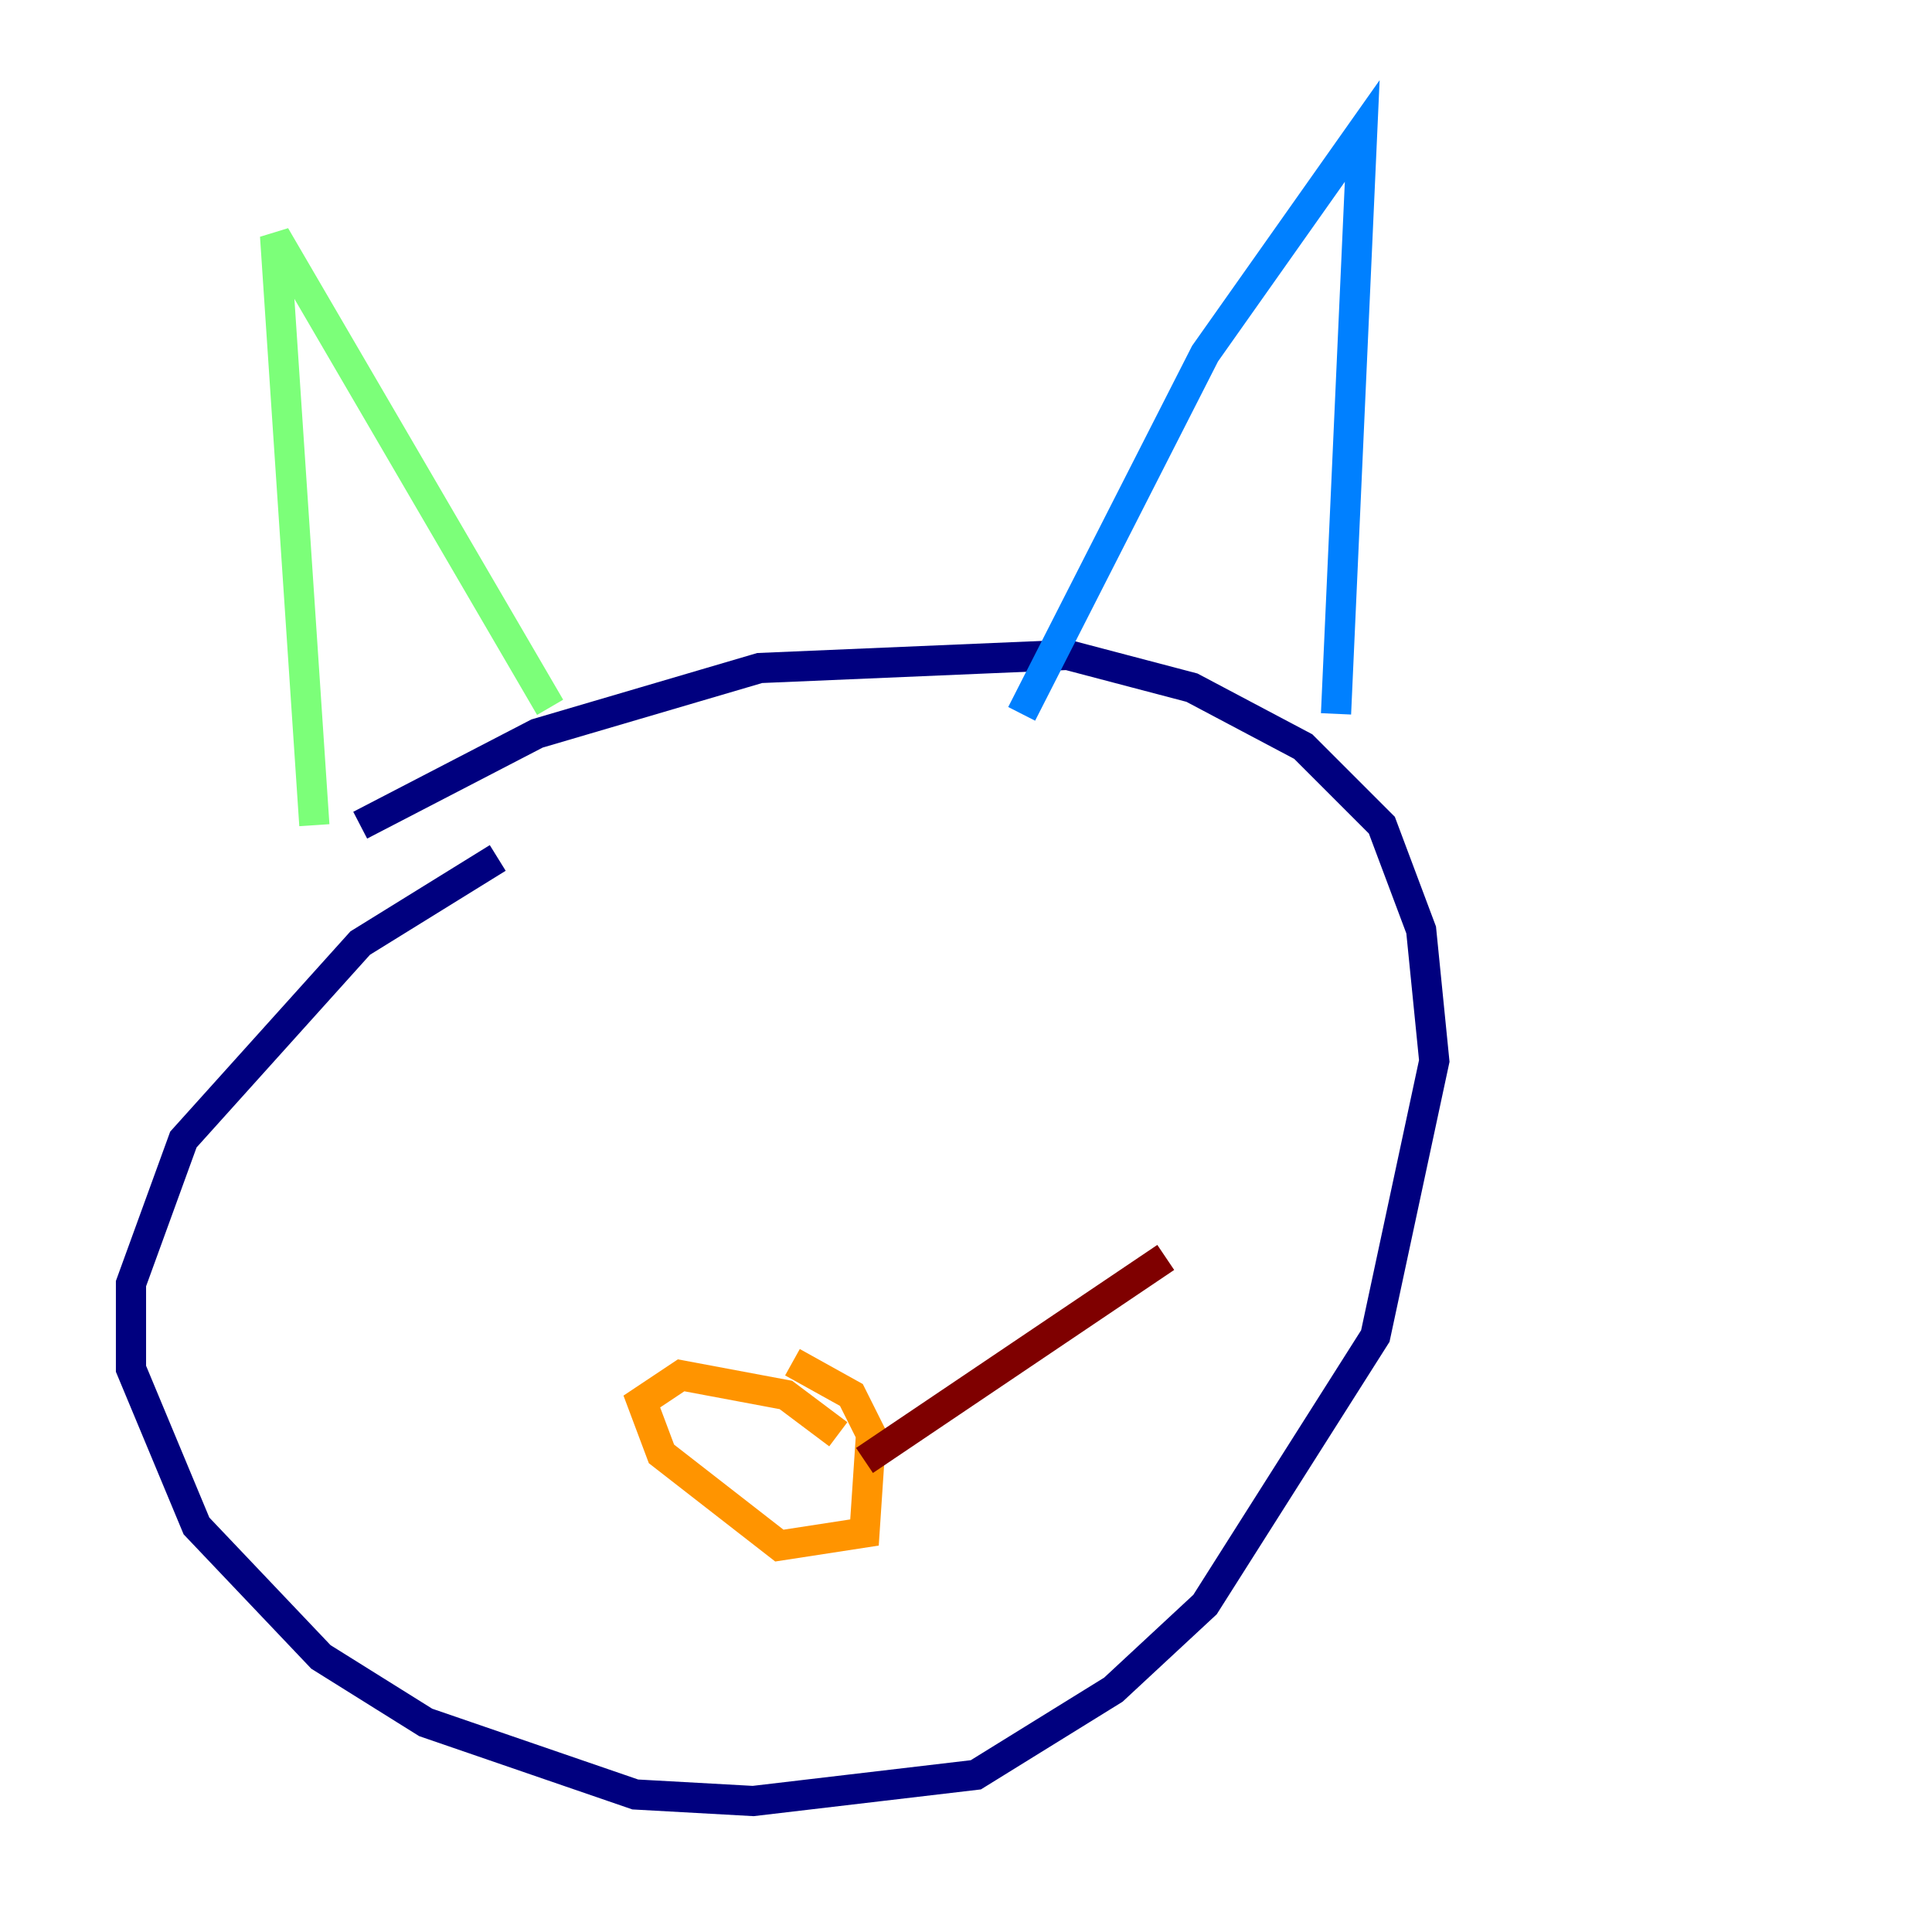 <?xml version="1.0" encoding="utf-8" ?>
<svg baseProfile="tiny" height="128" version="1.2" viewBox="0,0,128,128" width="128" xmlns="http://www.w3.org/2000/svg" xmlns:ev="http://www.w3.org/2001/xml-events" xmlns:xlink="http://www.w3.org/1999/xlink"><defs /><polyline fill="none" points="32.976,56.841 23.864,62.481 12.149,75.498 8.678,85.044 8.678,90.685 13.017,101.098 21.261,109.776 28.203,114.115 42.088,118.888 49.898,119.322 64.651,117.586 73.763,111.946 79.837,106.305 91.119,88.515 95.024,70.291 94.156,61.614 91.552,54.671 86.346,49.464 78.969,45.559 70.725,43.39 50.332,44.258 35.58,48.597 23.864,54.671" stroke="#00007f" stroke-width="2" /><polyline fill="none" points="67.688,47.295 79.837,23.43 90.251,8.678 88.515,47.295" stroke="#0080ff" stroke-width="2" /><polyline fill="none" points="20.827,54.671 18.224,15.62 36.447,46.861" stroke="#7cff79" stroke-width="2" /><polyline fill="none" points="55.539,95.024 52.068,92.42 45.125,91.119 42.522,92.854 43.824,96.325 51.634,102.4 57.275,101.532 57.709,95.024 56.407,92.42 52.502,90.251" stroke="#ff9400" stroke-width="2" /><polyline fill="none" points="57.275,96.759 77.234,83.308" stroke="#7f0000" stroke-width="2" /></svg>